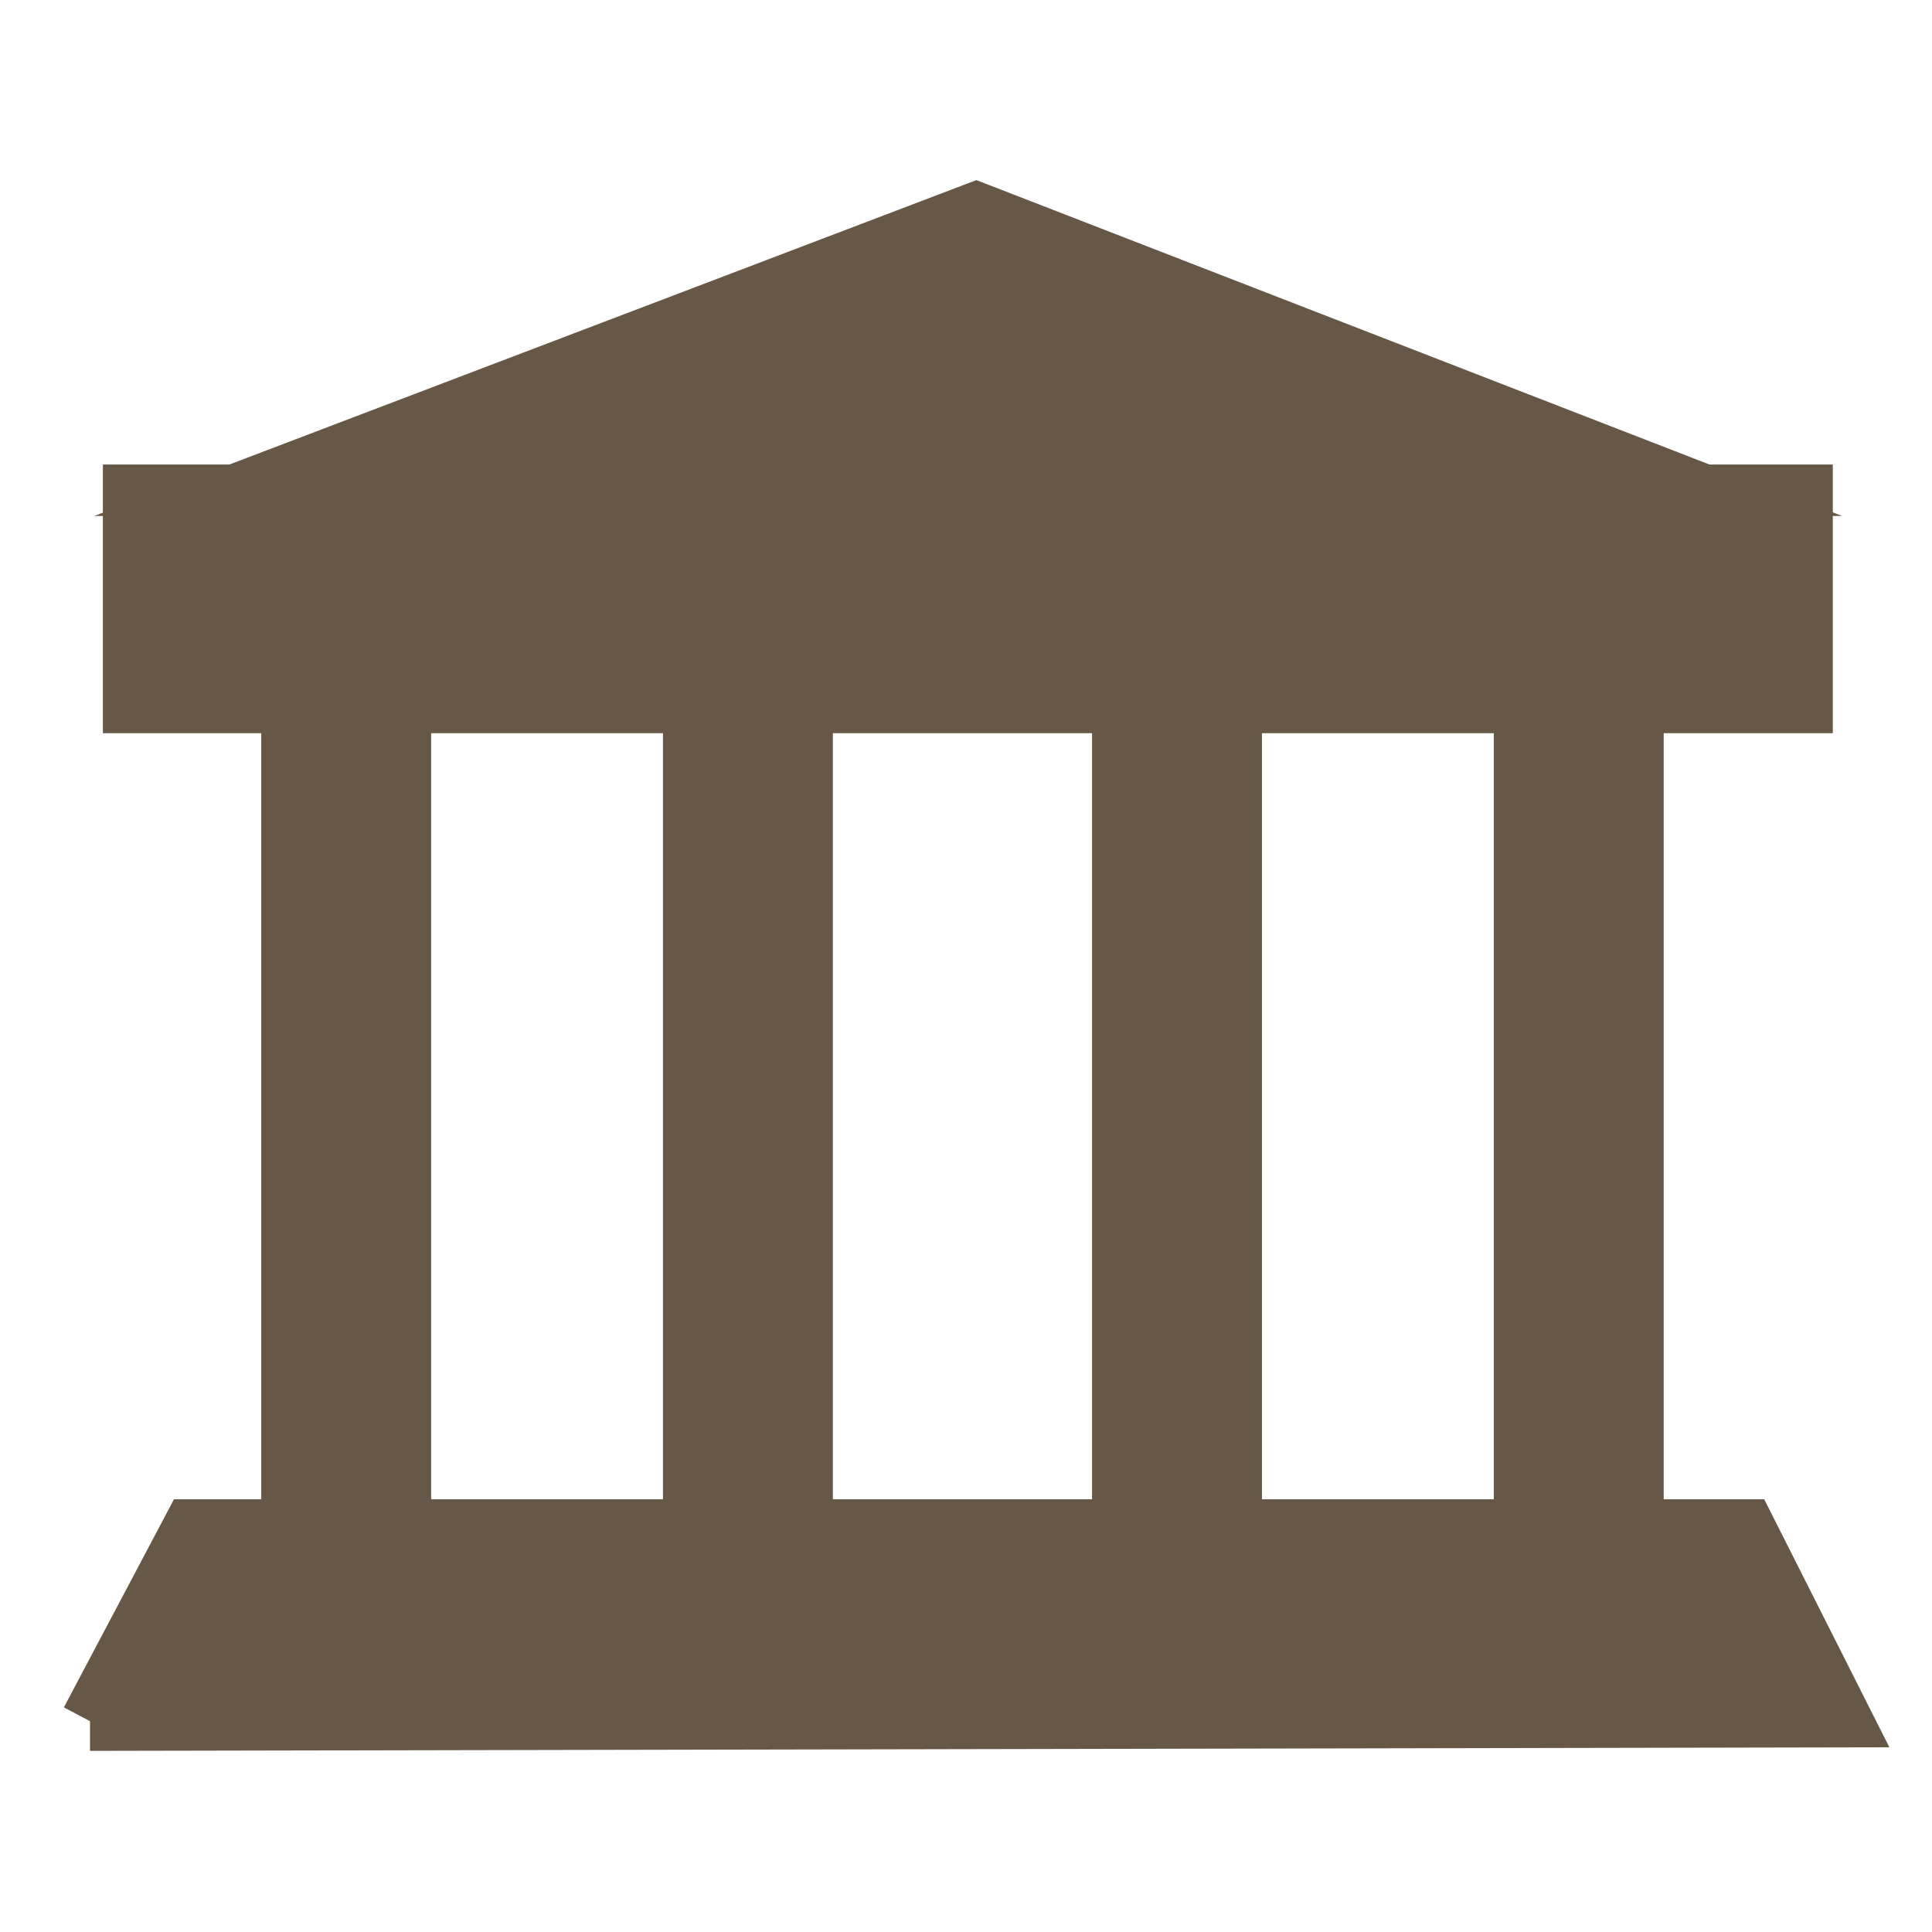 <?xml version="1.0" encoding="UTF-8" standalone="no"?>
<!-- Created with Inkscape (http://www.inkscape.org/) -->

<svg
   xmlns:dc="http://purl.org/dc/elements/1.1/"
   xmlns:cc="http://creativecommons.org/ns#"
   xmlns:rdf="http://www.w3.org/1999/02/22-rdf-syntax-ns#"
   xmlns:svg="http://www.w3.org/2000/svg"
   xmlns="http://www.w3.org/2000/svg"
   xmlns:sodipodi="http://sodipodi.sourceforge.net/DTD/sodipodi-0.dtd"
   xmlns:inkscape="http://www.inkscape.org/namespaces/inkscape"
   width="32px"
   height="32px"
   id="svg18500"
   version="1.1"
   inkscape:version="0.48.2 r9819"
   sodipodi:docname="New document 69">
  <defs
     id="defs18502" />
  <sodipodi:namedview
     id="base"
     pagecolor="#ffffff"
     bordercolor="#666666"
     borderopacity="1.0"
     inkscape:pageopacity="0.0"
     inkscape:pageshadow="2"
     inkscape:zoom="8"
     inkscape:cx="14.669048"
     inkscape:cy="13.788844"
     inkscape:current-layer="layer1"
     showgrid="true"
     inkscape:grid-bbox="true"
     inkscape:document-units="px"
     inkscape:window-width="874"
     inkscape:window-height="604"
     inkscape:window-x="2170"
     inkscape:window-y="250"
     inkscape:window-maximized="0" />
  <g
     id="layer1"
     inkscape:label="Layer 1"
     inkscape:groupmode="layer">
    <path
       inkscape:connector-curvature="0"
       d="m 1.491,28.509 29.006,-0.058 -1.578,-3.127 -25.742,0 -1.685,3.185 z"
       id="path828"
       sodipodi:nodetypes="ccccc"
       sodipodi:stroke-cmyk="(0.0000000 0.0000000 0.0000000 0.80000001)"
       style="fill:#675747;fill-opacity:1;fill-rule:evenodd;stroke:#675747;stroke-width:0.982;stroke-opacity:1" />
    <path
       inkscape:connector-curvature="0"
       d="m 5.734,25.693 0,-13.636"
       id="path829"
       sodipodi:stroke-cmyk="(0.0000000 0.0000000 0.0000000 0.80000001)"
       style="fill:#675747;fill-opacity:1;fill-rule:evenodd;stroke:#675747;stroke-width:2.814;stroke-opacity:1" />
    <path
       inkscape:connector-curvature="0"
       d="m 12.388,25.693 0,-13.636"
       id="path830"
       sodipodi:stroke-cmyk="(0.0000000 0.0000000 0.0000000 0.80000001)"
       style="fill:#675747;fill-opacity:1;fill-rule:evenodd;stroke:#675747;stroke-width:2.814;stroke-opacity:1" />
    <path
       inkscape:connector-curvature="0"
       d="m 19.495,25.693 0,-13.636"
       id="path832"
       sodipodi:stroke-cmyk="(0.0000000 0.0000000 0.0000000 0.80000001)"
       style="fill:#675747;fill-opacity:1;fill-rule:evenodd;stroke:#675747;stroke-width:2.814;stroke-opacity:1" />
    <path
       inkscape:connector-curvature="0"
       d="m 26.149,25.693 0,-13.636"
       id="path833"
       sodipodi:stroke-cmyk="(0.0000000 0.0000000 0.0000000 0.80000001)"
       style="fill:#675747;fill-opacity:1;fill-rule:evenodd;stroke:#675747;stroke-width:2.814;stroke-opacity:1" />
    <path
       inkscape:connector-curvature="0"
       d="m 1.561,8.546 28.949,0 L 16.172,2.983 1.561,8.546 z"
       id="path837"
       sodipodi:stroke-cmyk="(0.0000000 0.0000000 0.0000000 0.80000001)"
       style="fill:#675747;fill-opacity:1;fill-rule:evenodd;stroke:none" />
    <rect
       style="fill:#675747;fill-opacity:1;stroke:#675747;stroke-width:1.714;stroke-linecap:square;stroke-miterlimit:4;stroke-opacity:1;stroke-dasharray:none;stroke-dashoffset:0"
       id="rect3475"
       width="26.939"
       height="2.736"
       x="2.561"
       y="8.551"
       rx="0" />
  </g>
</svg>
